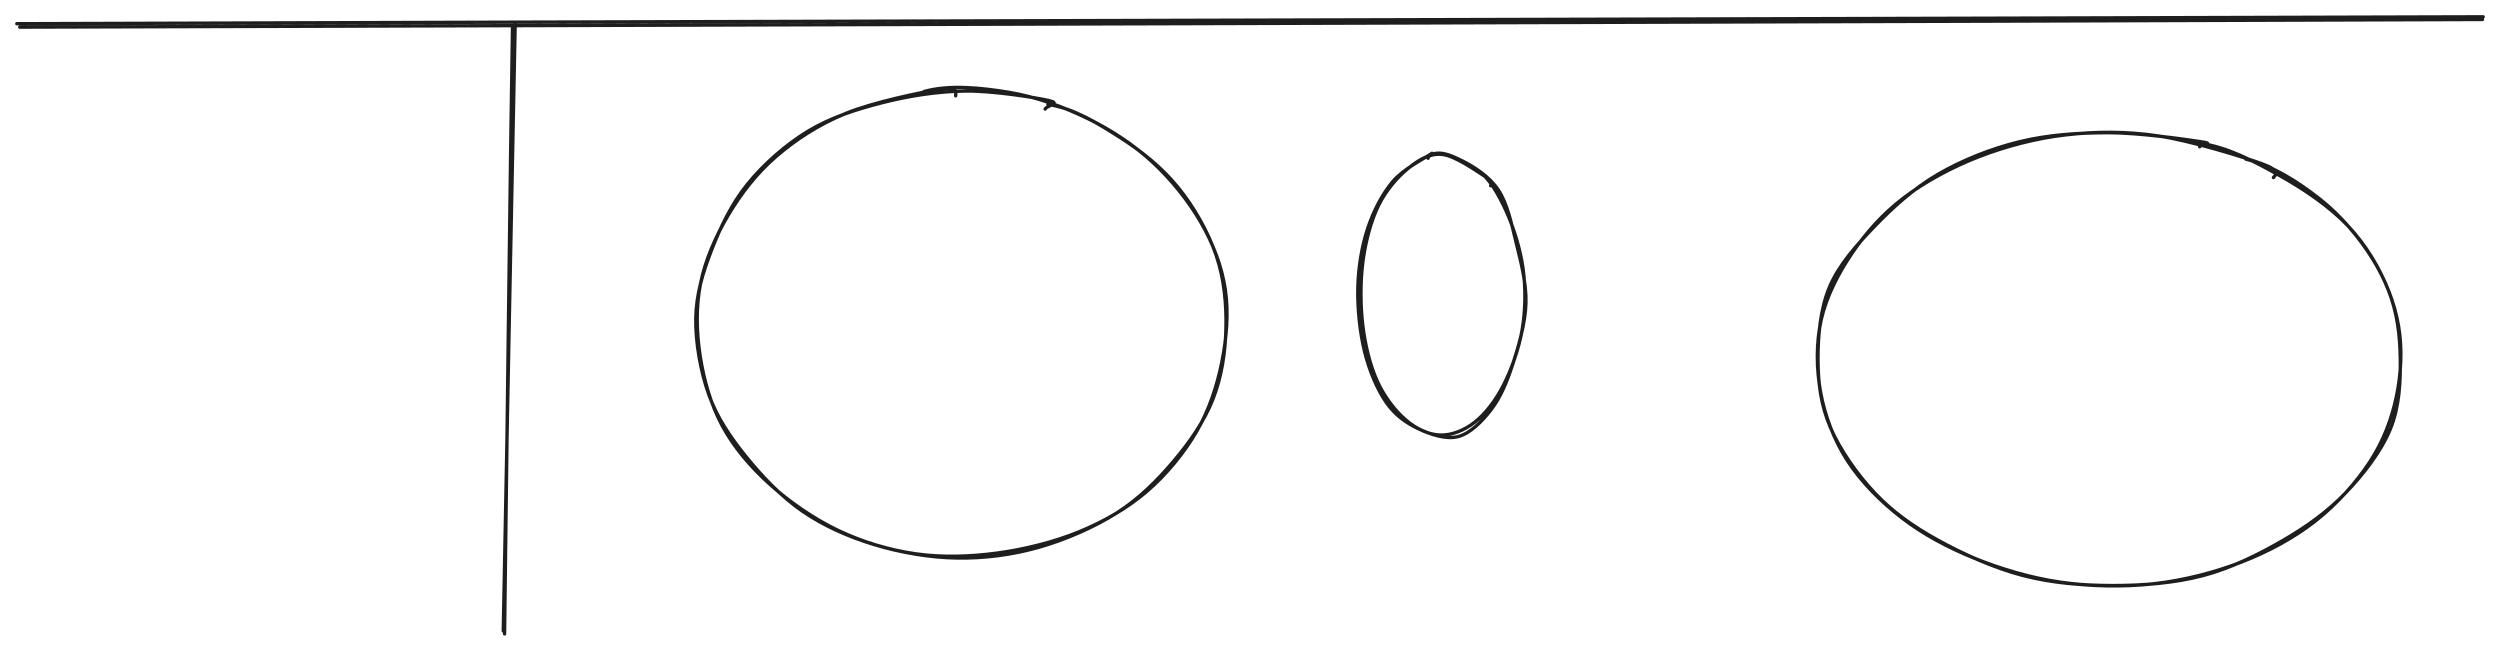 <svg version="1.1" xmlns="http://www.w3.org/2000/svg" viewBox="0 0 1488.819 387.526" width="1488.819" height="387.526" class="excalidraw-svg">
  <!-- svg-source:excalidraw -->
  
  <defs>
    <style class="style-fonts">
      @font-face {
        font-family: "Virgil";
        src: url("https://excalidraw.com/Virgil.woff2");
      }
      @font-face {
        font-family: "Cascadia";
        src: url("https://excalidraw.com/Cascadia.woff2");
      }
      @font-face {
        font-family: "Assistant";
        src: url("https://excalidraw.com/Assistant-Regular.woff2");
      }
    </style>
    
  </defs>
  <rect x="0" y="0" width="1488.819" height="387.526" fill="#ffffff"/><g stroke-linecap="round" transform="translate(414.425 53.626) rotate(0 158.036 138.839)"><path d="M135.83 0.89 C150.99 -3.38, 170.1 -1.33, 186.31 1.33 C202.52 3.99, 218.87 9.96, 233.1 16.85 C247.32 23.75, 260.39 32.37, 271.66 42.7 C282.94 53.04, 293.48 66.19, 300.75 78.86 C308.01 91.53, 313.2 104.89, 315.27 118.74 C317.35 132.6, 316.05 147.9, 313.21 161.99 C310.37 176.07, 305.71 190.41, 298.24 203.27 C290.76 216.14, 280.02 229.23, 268.34 239.2 C256.67 249.16, 243.01 256.98, 228.2 263.07 C213.38 269.16, 195.67 273.55, 179.45 275.74 C163.23 277.92, 146.71 278.45, 130.89 276.19 C115.08 273.93, 99.08 269.11, 84.58 262.19 C70.08 255.27, 55.37 245.03, 43.9 234.66 C32.42 224.29, 22.61 212.73, 15.71 199.99 C8.82 187.25, 4.68 172.37, 2.52 158.24 C0.36 144.12, -0.02 129.18, 2.76 115.23 C5.54 101.28, 11.74 87.16, 19.22 74.57 C26.7 61.98, 35.94 49.8, 47.63 39.69 C59.32 29.57, 73.05 20.58, 89.35 13.88 C105.66 7.19, 134.56 1.25, 145.45 -0.49 C156.35 -2.23, 154.7 0.9, 154.71 3.44 M209.63 8.56 C224.83 10.76, 239.31 19.79, 252.2 27.99 C265.09 36.19, 277.36 46.02, 286.97 57.77 C296.58 69.52, 305.08 84.48, 309.86 98.5 C314.64 112.53, 315.98 127.65, 315.66 141.93 C315.33 156.21, 313.08 171, 307.9 184.16 C302.72 197.33, 294.11 209.64, 284.59 220.91 C275.06 232.18, 264.19 243.19, 250.74 251.77 C237.29 260.35, 219.79 267.91, 203.89 272.4 C187.98 276.88, 171.57 278.96, 155.31 278.68 C139.06 278.41, 121.65 275.38, 106.35 270.75 C91.06 266.11, 76.3 259.62, 63.54 250.87 C50.79 242.12, 39.12 229.78, 29.82 218.24 C20.53 206.7, 12.76 195.34, 7.77 181.62 C2.79 167.9, -0.31 150.25, -0.07 135.91 C0.18 121.57, 4.12 108.87, 9.24 95.57 C14.37 82.27, 21.06 67.95, 30.66 56.1 C40.26 44.25, 53.45 32.55, 66.86 24.45 C80.27 16.34, 95.55 11.46, 111.13 7.49 C126.71 3.51, 143.86 0.79, 160.35 0.58 C176.85 0.37, 202.17 4.44, 210.11 6.23 C218.05 8.02, 208.96 9.09, 207.99 11.33" stroke="#1e1e1e" stroke-width="2" fill="none"/></g><g stroke-linecap="round" transform="translate(1082.282 78.626) rotate(0 174.107 134.821)"><path d="M255.16 16.13 C271.68 20.2, 286.72 30.06, 299.31 39.97 C311.9 49.88, 322.89 63.02, 330.7 75.6 C338.5 88.18, 343.77 101.81, 346.12 115.47 C348.48 129.13, 347.67 144.09, 344.82 157.57 C341.97 171.06, 337.1 184.01, 329.03 196.38 C320.96 208.75, 309.19 221.84, 296.42 231.8 C283.65 241.77, 268.44 249.95, 252.41 256.16 C236.37 262.36, 218.12 267.04, 200.21 269.03 C182.3 271.02, 162.72 270.64, 144.93 268.1 C127.13 265.56, 109.21 260.16, 93.44 253.78 C77.68 247.41, 62.94 239.51, 50.35 229.83 C37.76 220.16, 25.95 208.2, 17.88 195.75 C9.82 183.29, 4.56 169.1, 1.96 155.1 C-0.64 141.11, -0.83 125.6, 2.3 111.77 C5.42 97.95, 12.49 84.23, 20.69 72.13 C28.88 60.03, 38.9 48.74, 51.47 39.17 C64.04 29.61, 80.03 20.98, 96.11 14.73 C112.19 8.49, 130.12 3.76, 147.94 1.69 C165.77 -0.37, 183.62 -0.53, 203.07 2.33 C222.52 5.19, 253.2 14.7, 264.62 18.83 C276.04 22.96, 273.18 25.24, 271.59 27.11 M227.52 6.68 C244.2 8.82, 260.13 17.49, 274.84 25.66 C289.55 33.83, 304.92 44.26, 315.8 55.69 C326.67 67.12, 334.86 81.05, 340.08 94.23 C345.31 107.4, 346.95 120.99, 347.14 134.75 C347.34 148.52, 346.71 163.43, 341.27 176.8 C335.83 190.17, 325.14 203.94, 314.51 214.99 C303.87 226.04, 291.56 234.92, 277.45 243.11 C263.33 251.3, 246.73 259.62, 229.82 264.12 C212.9 268.61, 193.89 270.1, 175.95 270.08 C158.01 270.07, 139.65 268.61, 122.19 264.04 C104.73 259.48, 85.84 250.86, 71.18 242.7 C56.52 234.53, 44.82 226.18, 34.24 215.02 C23.65 203.87, 13.33 188.97, 7.69 175.75 C2.05 162.54, 0.46 149.65, 0.39 135.73 C0.32 121.8, 1.65 105.47, 7.27 92.2 C12.9 78.93, 23.43 67.25, 34.16 56.1 C44.89 44.94, 57.31 33.66, 71.65 25.28 C86 16.9, 103.26 9.97, 120.23 5.82 C137.19 1.67, 155.44 0.41, 173.44 0.4 C191.45 0.39, 219.21 4.35, 228.25 5.75 C237.29 7.15, 228.88 6.63, 227.66 8.81" stroke="#1e1e1e" stroke-width="2" fill="none"/></g><g stroke-linecap="round"><g transform="translate(10.853 15.234) rotate(0 733.482 -2.679)"><path d="M-0.85 -1.11 C243.76 -2.05, 1223.28 -4.43, 1467.97 -5.23 M0.9 0.92 C245.41 0.17, 1223.25 -2.66, 1467.54 -3.63" stroke="#1e1e1e" stroke-width="2" fill="none"/></g></g><mask/><g stroke-linecap="round"><g transform="translate(306.389 15.234) rotate(0 -3.125 180.804)"><path d="M-1.17 0.17 C-2.29 60.6, -5.1 302.24, -5.91 362.29 M0.41 -0.79 C-0.9 59.32, -5.49 300.19, -6.68 360.53" stroke="#1e1e1e" stroke-width="2" fill="none"/></g></g><mask/><g stroke-linecap="round" transform="translate(809.7 92.254) rotate(0 48.895 83.759)"><path d="M70.67 9.45 C77.06 13.61, 82.77 23.61, 87.21 33.34 C91.66 43.06, 95.74 56.05, 97.34 67.83 C98.94 79.6, 98.78 92.42, 96.81 103.99 C94.85 115.57, 90.29 128.09, 85.56 137.29 C80.84 146.5, 74.76 154.3, 68.47 159.23 C62.18 164.15, 54.66 167.08, 47.82 166.83 C40.97 166.58, 33.61 163.09, 27.39 157.74 C21.16 152.38, 14.73 144.09, 10.48 134.69 C6.22 125.3, 3.28 113.21, 1.86 101.35 C0.44 89.5, 0.38 75.42, 1.95 63.55 C3.51 51.68, 6.7 39.45, 11.24 30.15 C15.78 20.86, 22.83 12.86, 29.18 7.79 C35.52 2.72, 41.75 -1.1, 49.31 -0.27 C56.87 0.55, 69.73 9.64, 74.52 12.75 C79.3 15.85, 78.45 17.13, 78.03 18.35 M41.13 0.51 C47.38 -2.93, 53.78 -0.06, 60.68 3.33 C67.59 6.71, 77.14 12.64, 82.56 20.8 C87.99 28.97, 90.48 41.06, 93.22 52.32 C95.97 63.58, 99.39 76.26, 99.03 88.38 C98.67 100.5, 94.48 114.51, 91.06 125.02 C87.64 135.53, 83.89 144.34, 78.49 151.46 C73.1 158.58, 65.96 165.81, 58.7 167.74 C51.45 169.67, 42.09 166.43, 34.95 163.05 C27.81 159.67, 21.21 155.11, 15.87 147.46 C10.53 139.8, 5.75 128.57, 2.93 117.13 C0.1 105.68, -1.39 91.01, -1.07 78.79 C-0.76 66.57, 1.33 54.28, 4.79 43.79 C8.26 33.3, 13.58 23.17, 19.73 15.85 C25.88 8.54, 38.2 2.23, 41.7 -0.08 C45.2 -2.4, 41.05 0.22, 40.74 1.99" stroke="#1e1e1e" stroke-width="2" fill="none"/></g></svg>